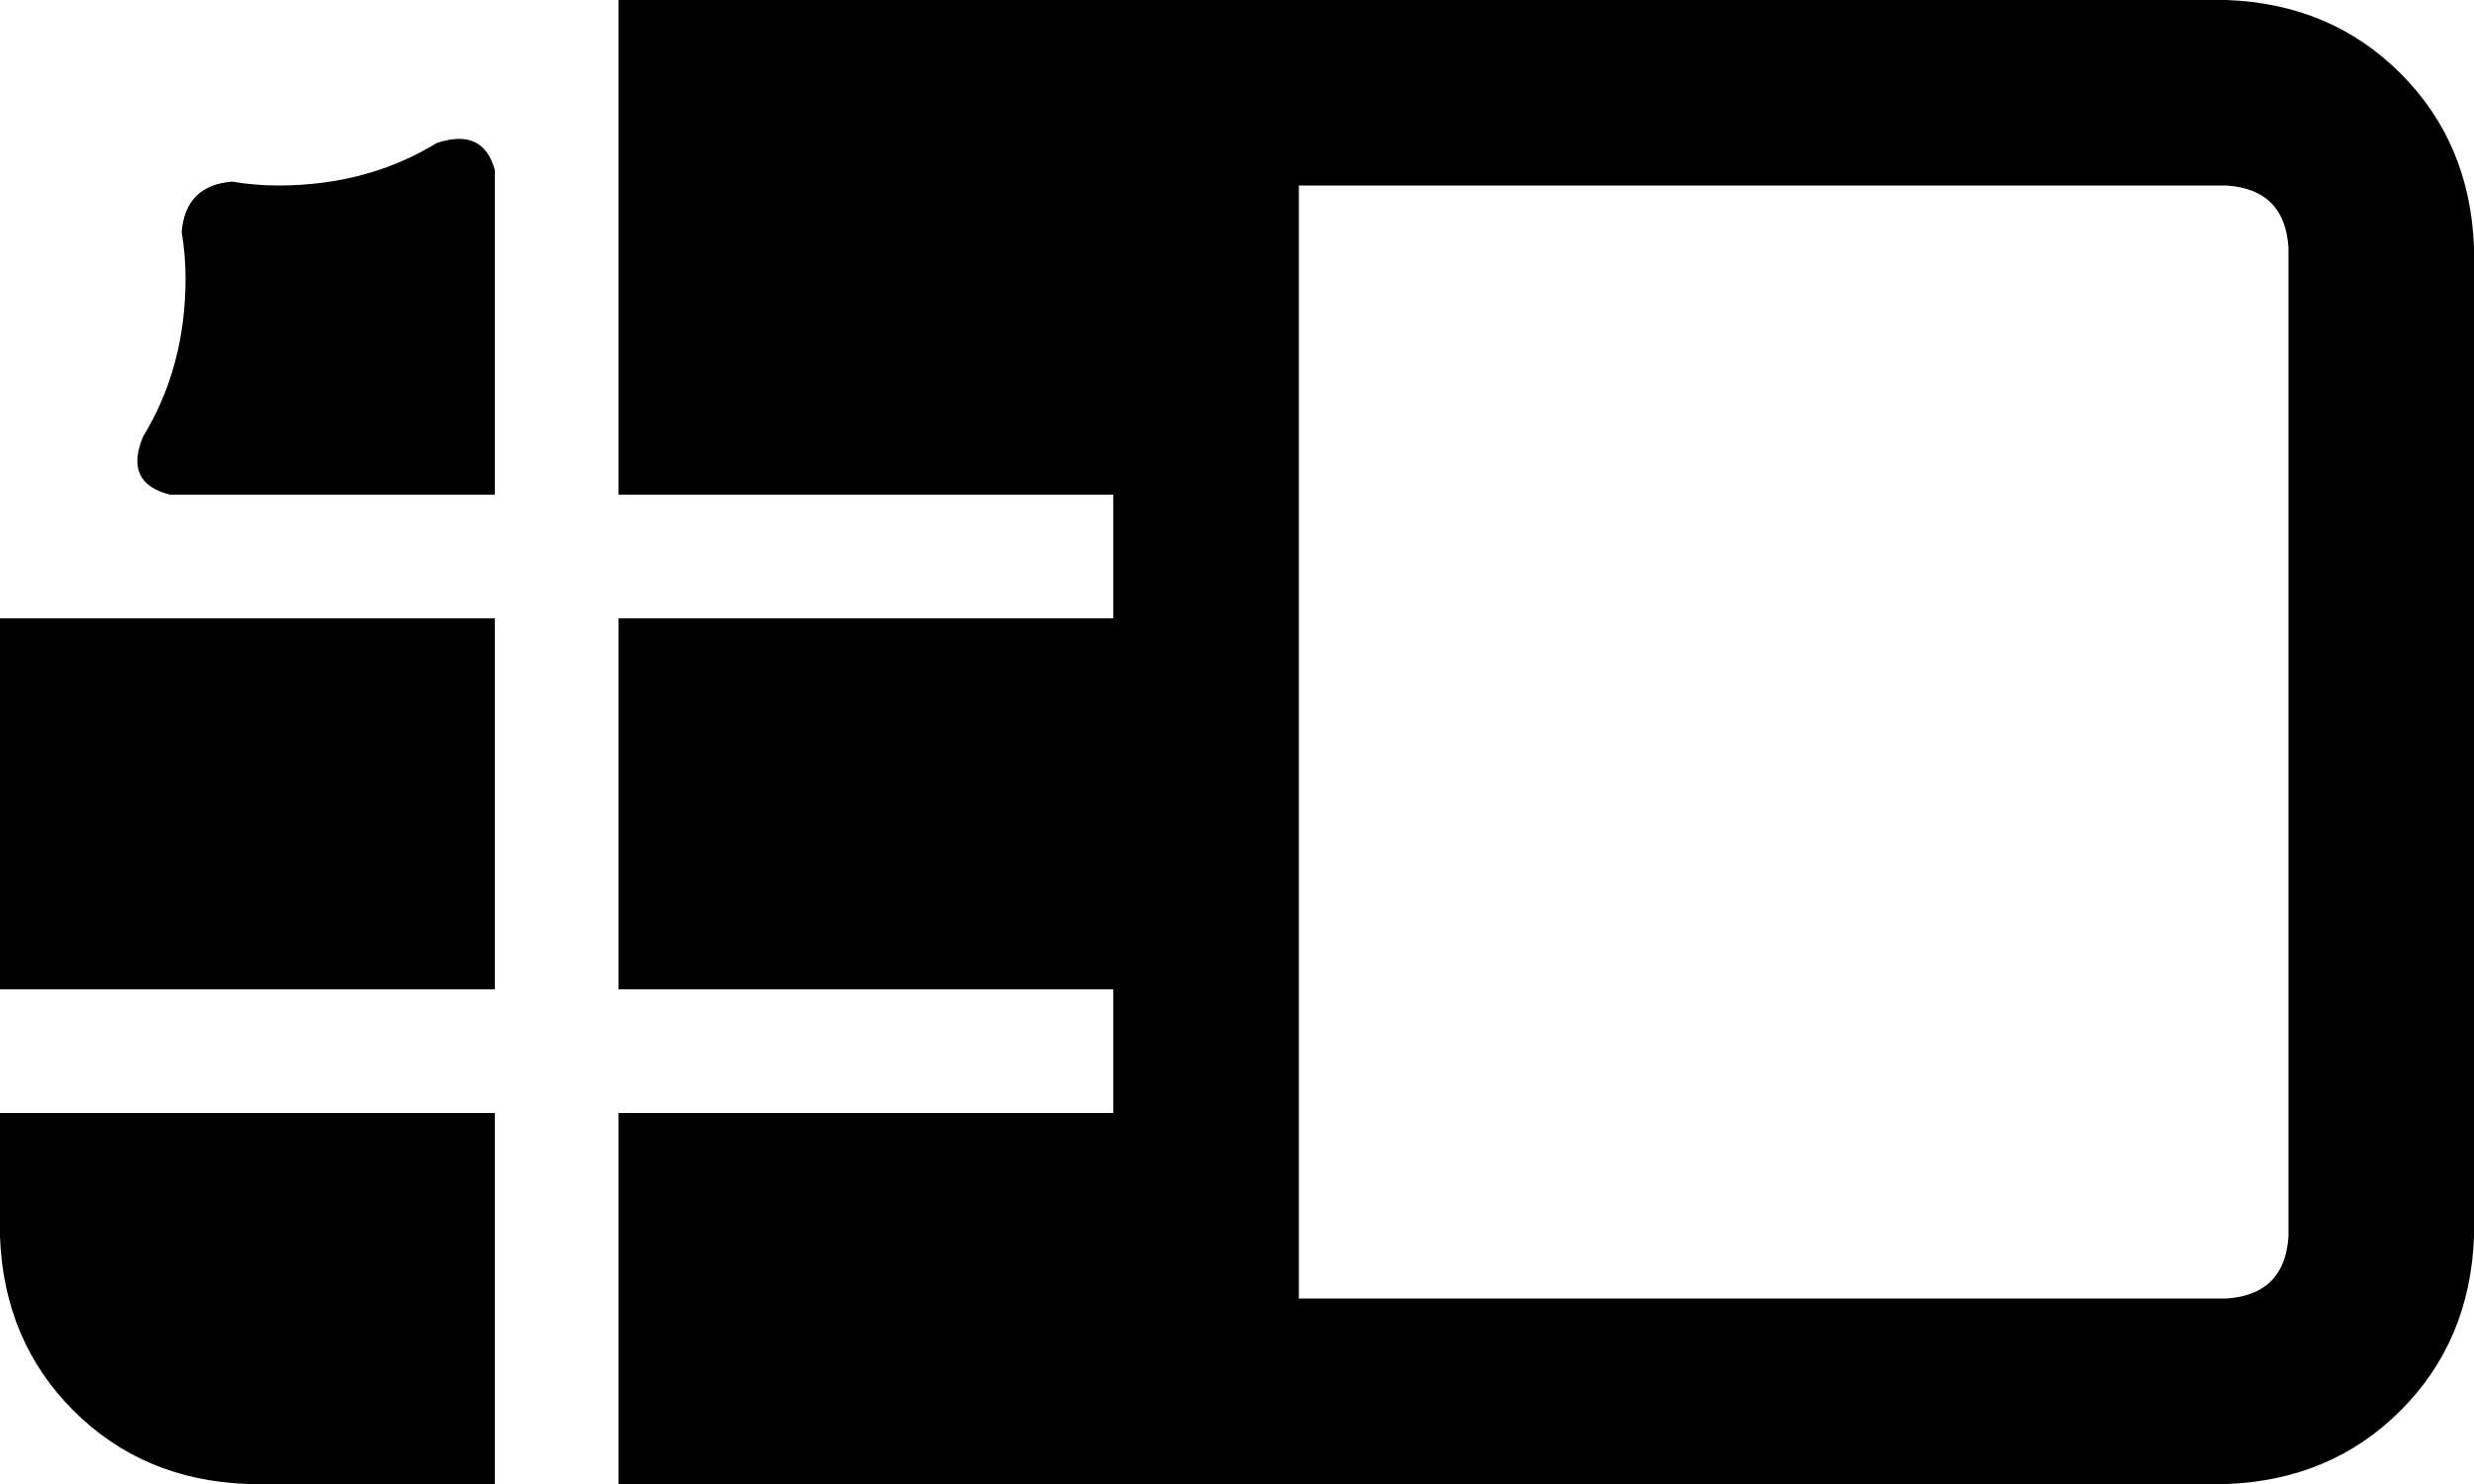 <svg xmlns="http://www.w3.org/2000/svg" viewBox="0 0 640 384">
  <path d="M 0 256 L 0 160 L 0 256 L 0 160 L 128 160 L 128 160 L 128 256 L 128 256 L 0 256 L 0 256 Z M 0 320 L 0 288 L 0 320 L 0 288 L 128 288 L 128 288 L 128 384 L 128 384 L 64 384 L 64 384 Q 37 383 19 365 Q 1 347 0 320 L 0 320 Z M 288 384 L 160 384 L 288 384 L 160 384 L 160 288 L 160 288 L 288 288 L 288 288 L 288 256 L 288 256 L 160 256 L 160 256 L 160 160 L 160 160 L 288 160 L 288 160 L 288 128 L 288 128 L 160 128 L 160 128 L 160 0 L 160 0 L 288 0 L 576 0 Q 603 1 621 19 Q 639 37 640 64 L 640 320 L 640 320 Q 639 347 621 365 Q 603 383 576 384 L 336 384 L 288 384 Z M 37 113 Q 48 95 48 72 Q 48 66 47 60 Q 48 48 60 47 Q 66 48 72 48 Q 95 48 113 37 Q 125 33 128 44 L 128 96 L 128 96 Q 128 96 128 96 Q 128 96 128 96 L 128 128 L 128 128 L 120 128 L 120 128 Q 120 128 120 128 Q 120 128 120 128 L 44 128 L 44 128 Q 32 125 37 113 L 37 113 Z M 336 48 L 336 336 L 336 48 L 336 336 L 576 336 L 576 336 Q 591 335 592 320 L 592 64 L 592 64 Q 591 49 576 48 L 336 48 L 336 48 Z" />
</svg>